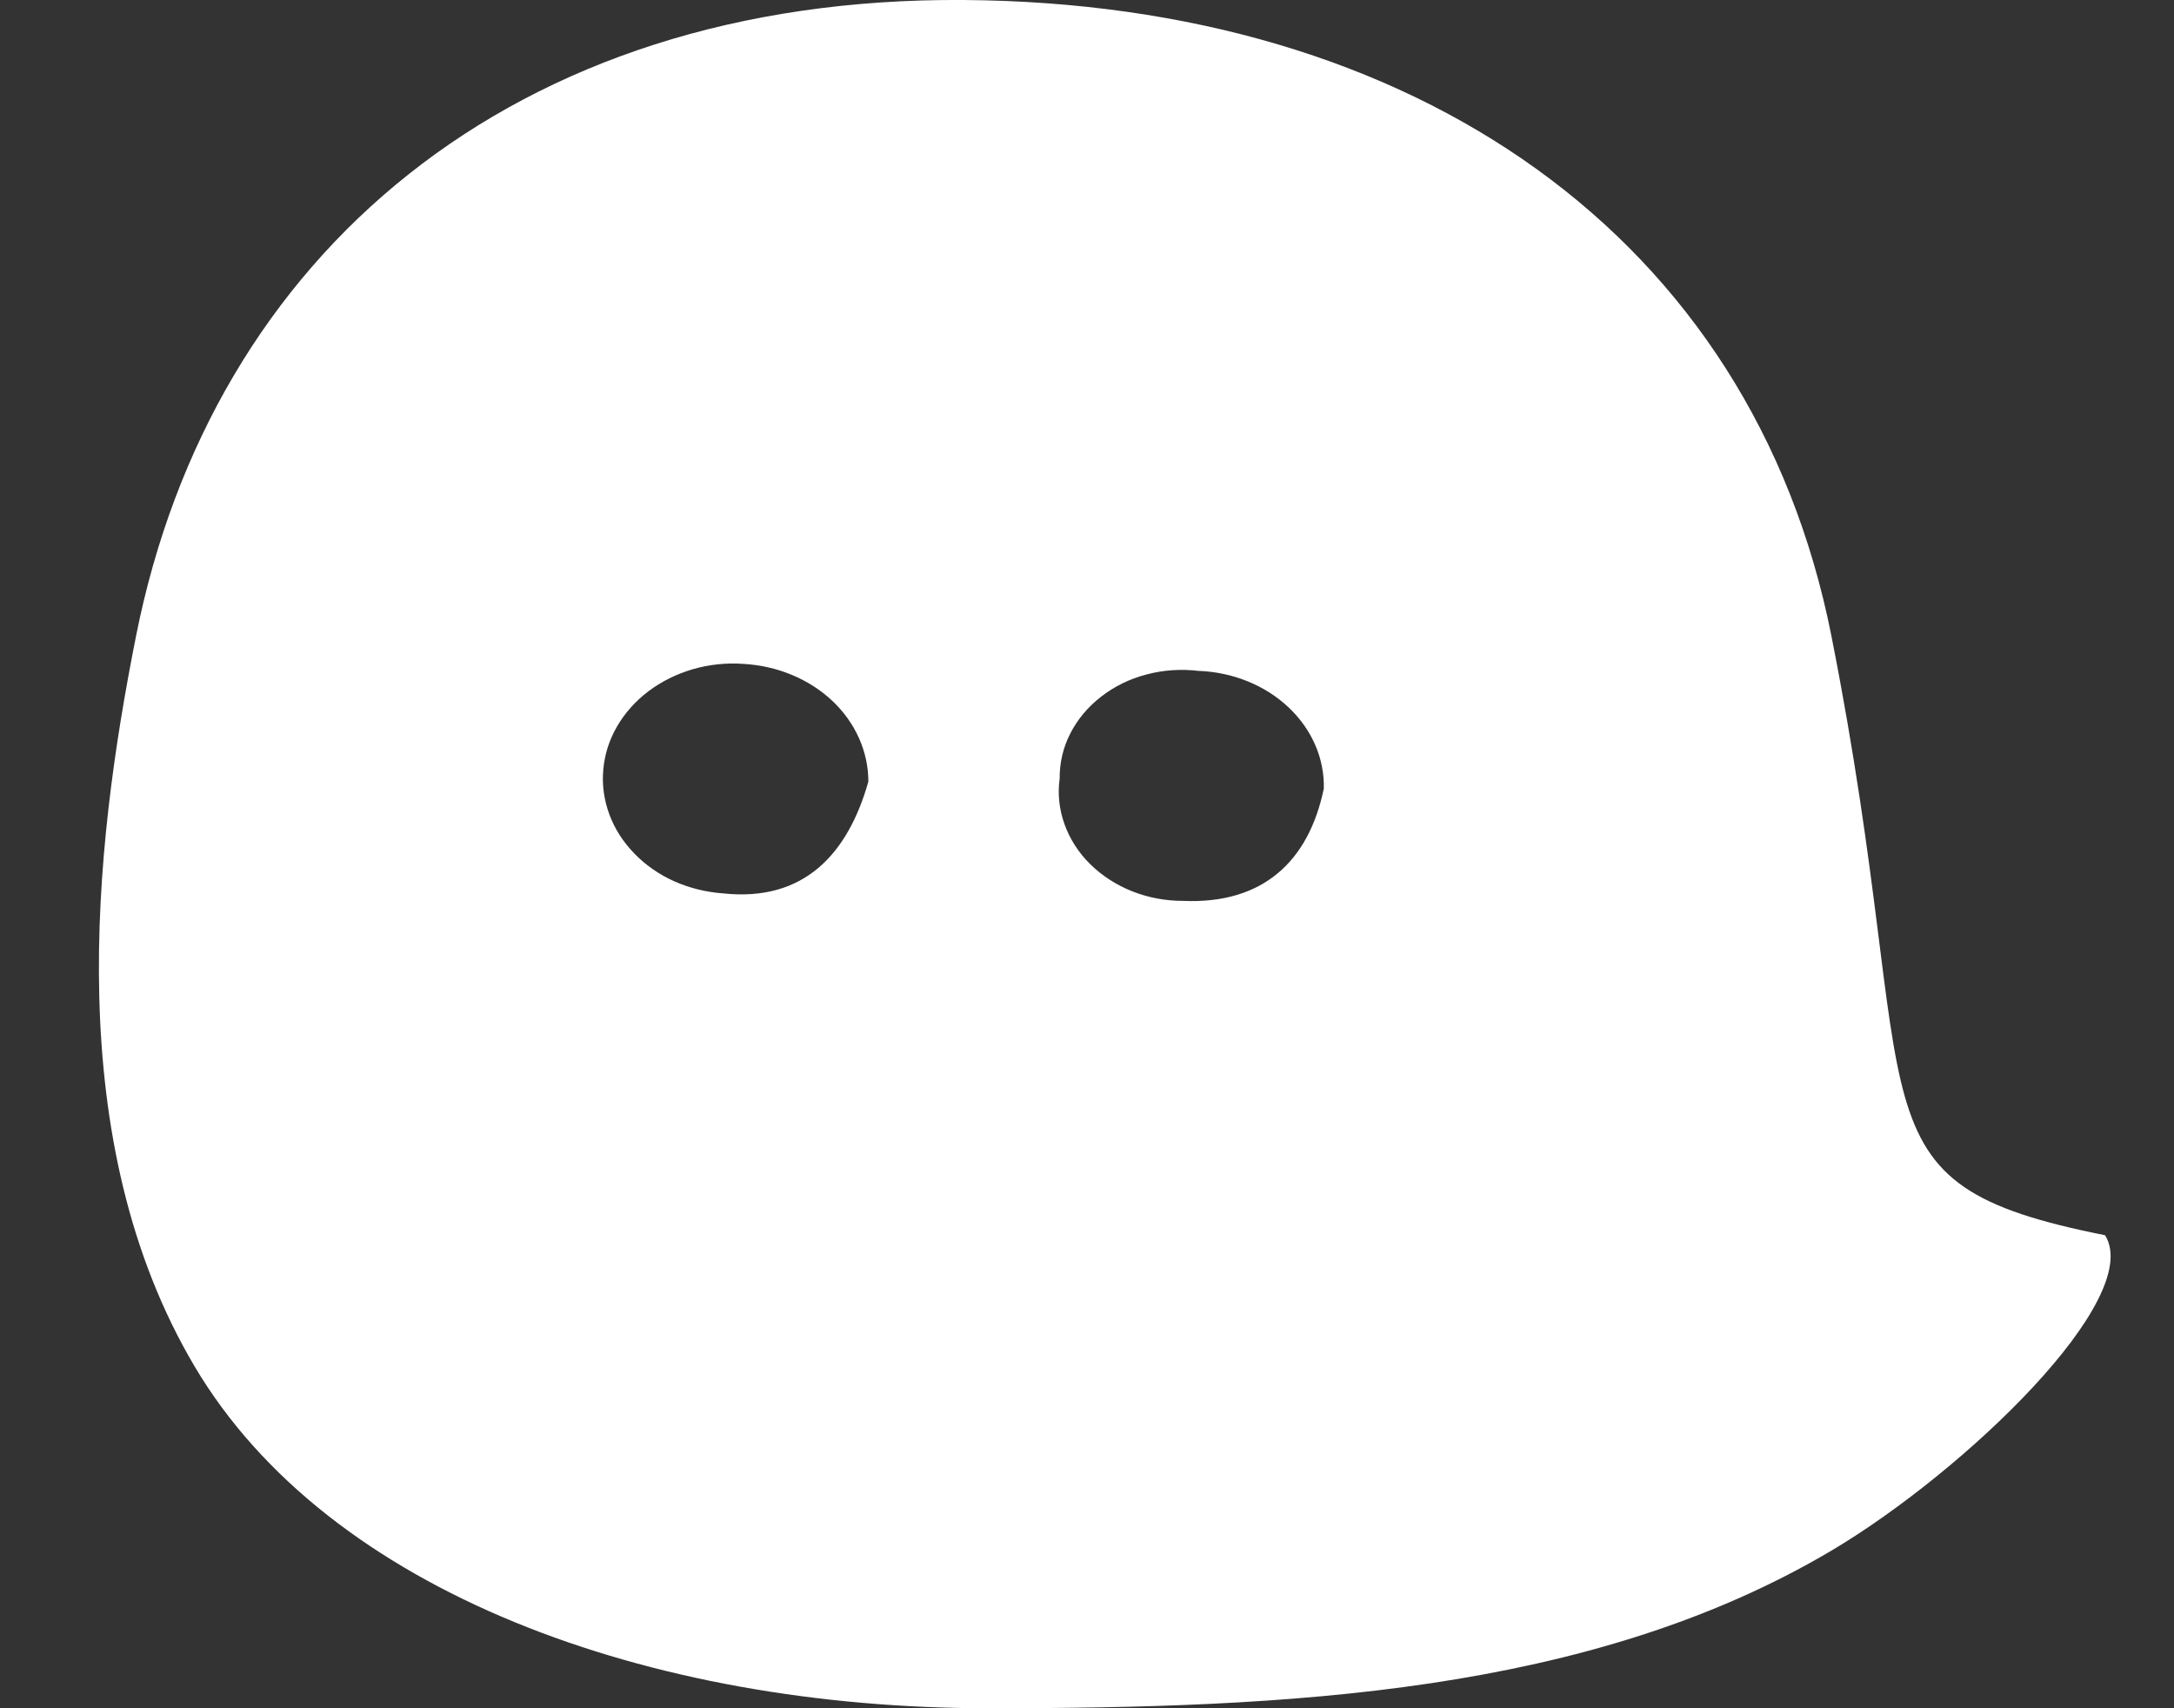 <svg width="14" height="11" viewBox="0 0 14 11" fill="none" xmlns="http://www.w3.org/2000/svg">
<rect x="0" y="0" width="14" height="11" fill="#333333" stroke="none"/>
<path d="M11.794 9.985C10.234 10.909 8.283 11 6.364 11C4.176 11 2.115 10.252 1.254 8.8C0.394 7.348 0.601 5.478 0.876 4.096C1.363 1.642 3.3 -0.02 6.205 0C9.11 0.02 11.285 1.523 11.794 4.096C12.406 7.191 11.853 7.615 13.556 7.954C13.811 8.363 12.65 9.477 11.794 9.985ZM5.592 5.033C5.592 4.84 5.509 4.654 5.36 4.513C5.21 4.372 5.005 4.287 4.787 4.275C4.677 4.267 4.566 4.279 4.462 4.309C4.357 4.34 4.26 4.388 4.176 4.451C4.092 4.515 4.023 4.592 3.973 4.679C3.923 4.765 3.893 4.86 3.885 4.957C3.876 5.054 3.89 5.152 3.924 5.244C3.958 5.337 4.013 5.422 4.085 5.496C4.156 5.57 4.244 5.631 4.342 5.675C4.441 5.719 4.548 5.745 4.658 5.753C5.177 5.808 5.46 5.5 5.592 5.033ZM8.525 5.078C8.53 4.884 8.448 4.696 8.297 4.554C8.146 4.412 7.938 4.328 7.718 4.32C7.606 4.307 7.492 4.314 7.384 4.343C7.275 4.371 7.176 4.42 7.091 4.486C7.006 4.552 6.938 4.633 6.892 4.724C6.846 4.814 6.823 4.913 6.824 5.013C6.81 5.112 6.821 5.212 6.855 5.307C6.889 5.402 6.945 5.49 7.02 5.564C7.095 5.638 7.187 5.698 7.29 5.739C7.393 5.78 7.504 5.801 7.617 5.801C8.133 5.824 8.428 5.546 8.525 5.078Z" fill="white"/>
</svg>
